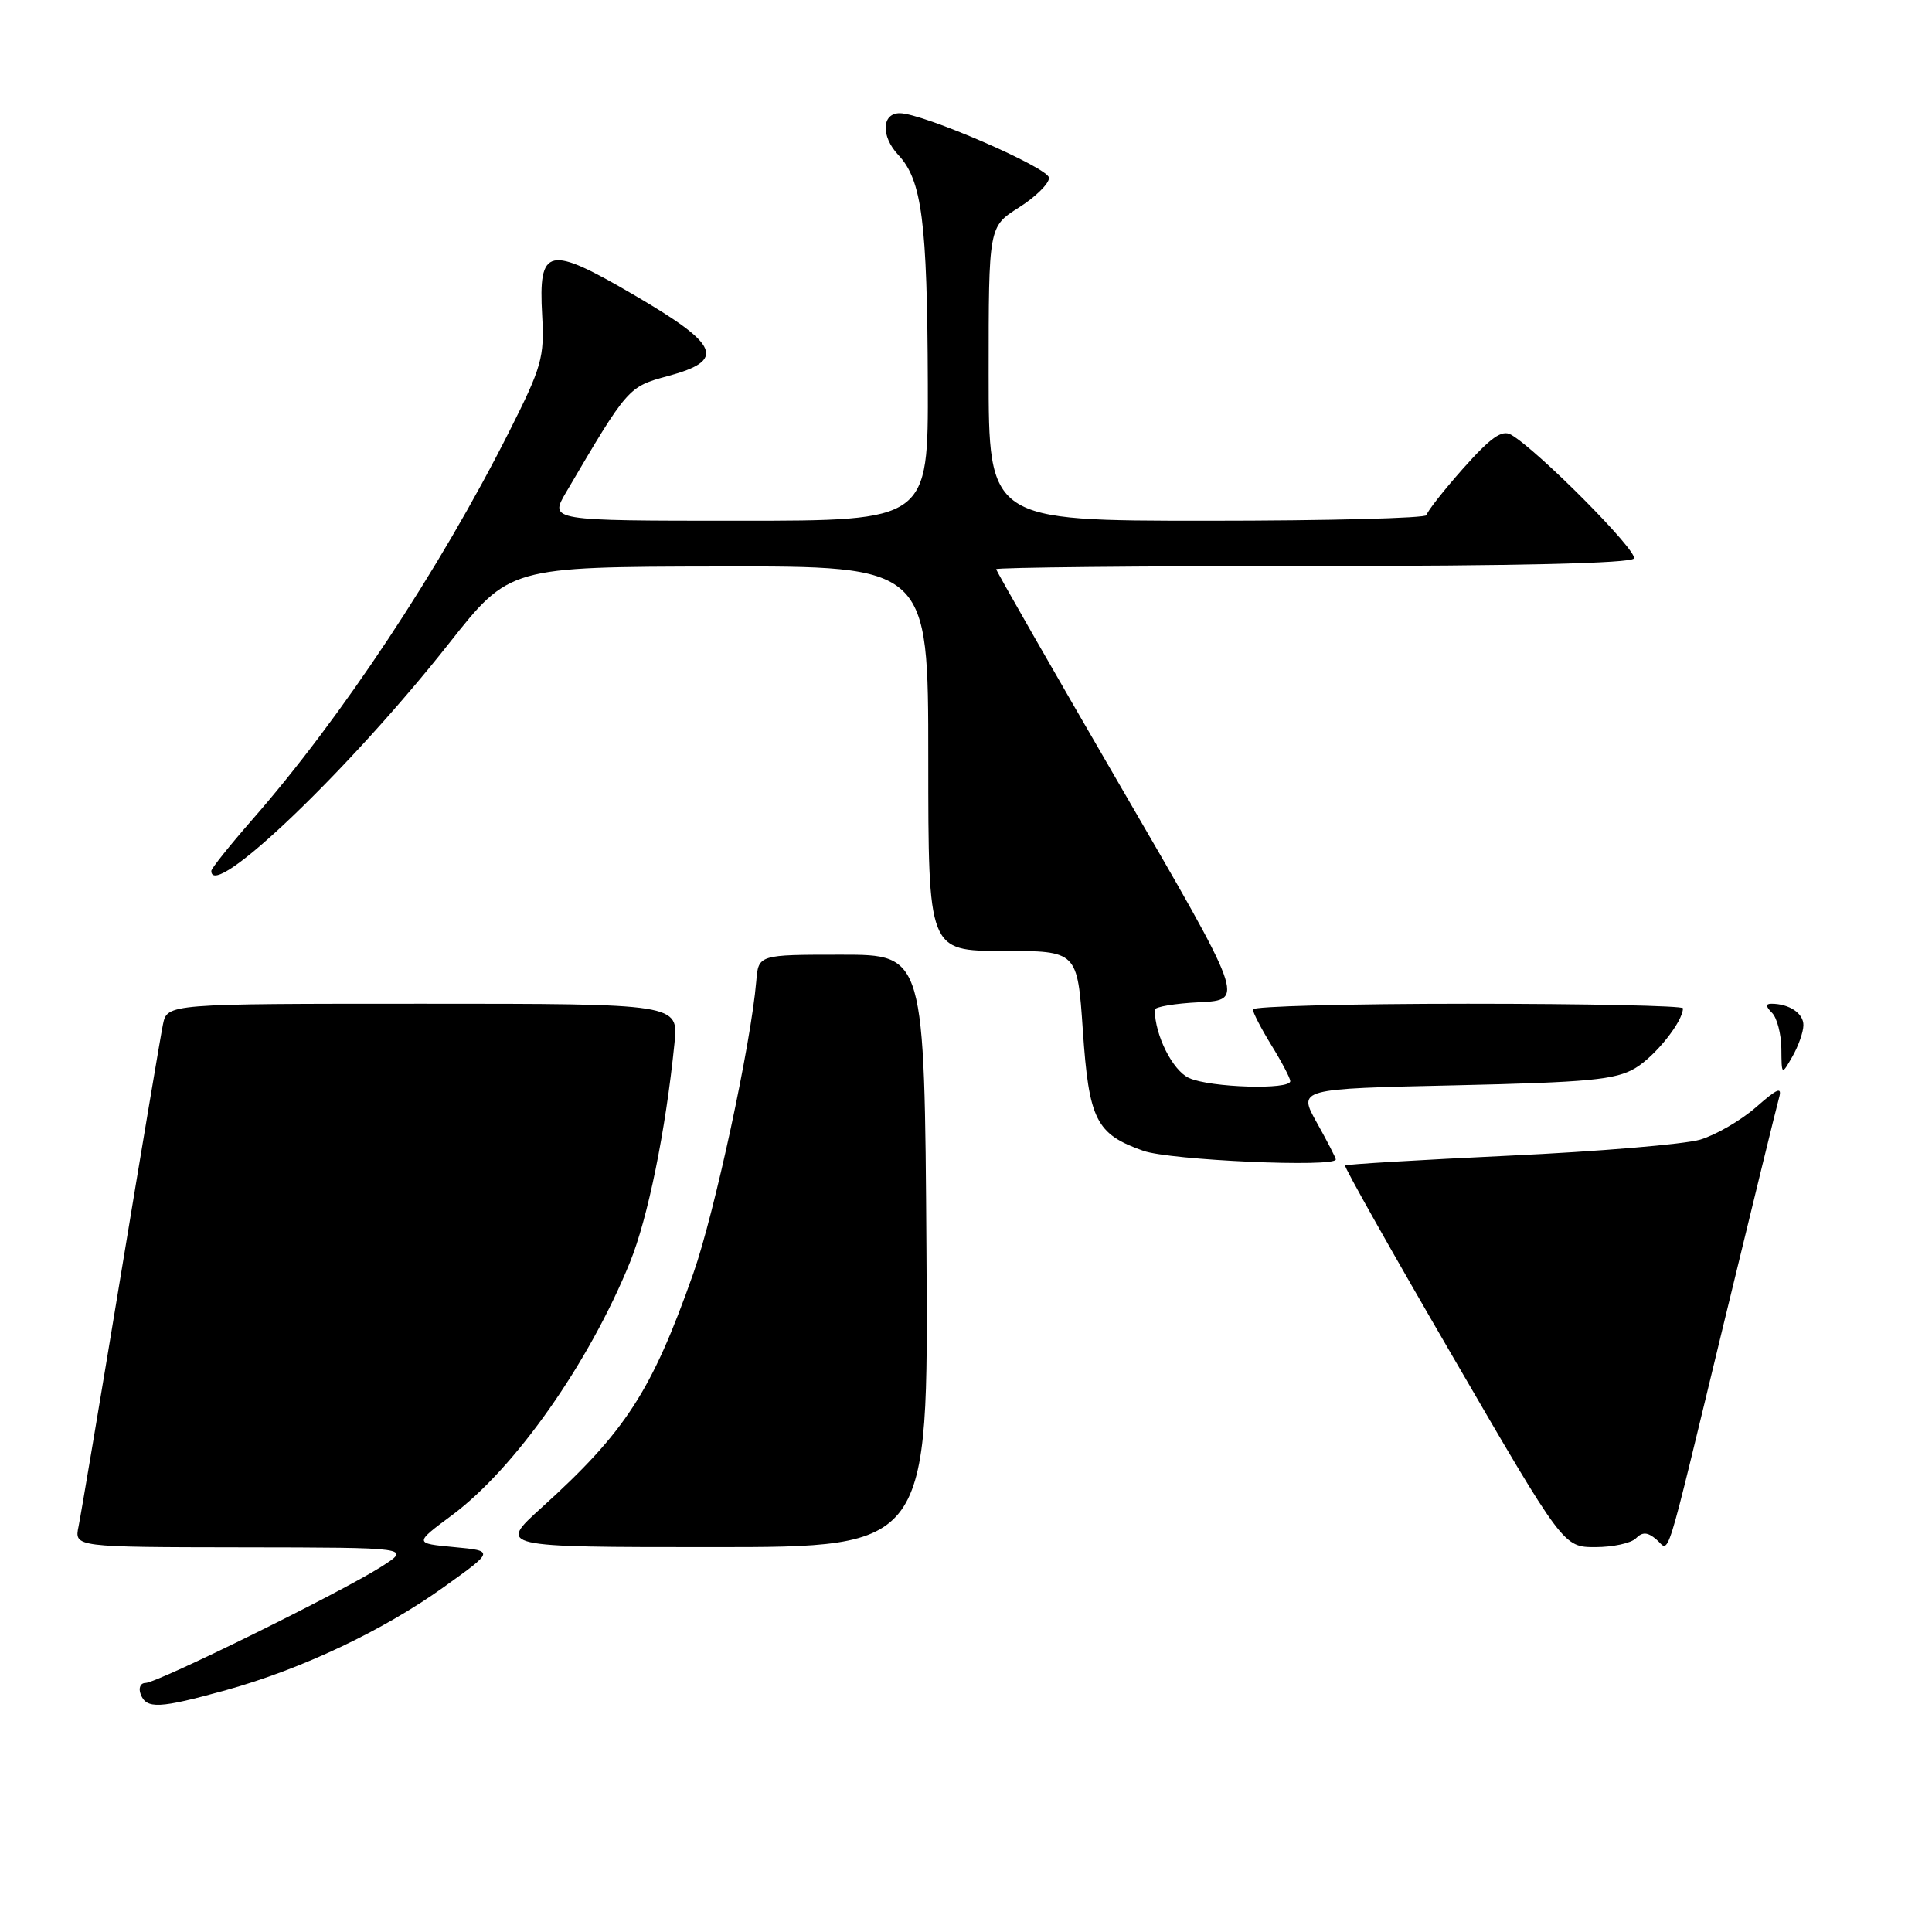 <?xml version="1.0" encoding="UTF-8" standalone="no"?>
<!DOCTYPE svg PUBLIC "-//W3C//DTD SVG 1.1//EN" "http://www.w3.org/Graphics/SVG/1.1/DTD/svg11.dtd" >
<svg xmlns="http://www.w3.org/2000/svg" xmlns:xlink="http://www.w3.org/1999/xlink" version="1.1" viewBox="0 0 256 256">
 <g >
 <path fill="currentColor"
d=" M 29.95 223.95 C 39.95 221.18 50.79 216.05 58.84 210.27 C 65.50 205.50 65.50 205.50 60.19 205.00 C 54.87 204.50 54.87 204.50 59.92 200.75 C 68.25 194.54 78.04 180.63 83.47 167.27 C 85.85 161.40 88.19 149.93 89.37 138.25 C 89.91 133.00 89.91 133.00 56.03 133.00 C 22.16 133.00 22.16 133.00 21.59 135.75 C 21.28 137.26 18.77 152.22 16.00 169.00 C 13.23 185.78 10.72 200.74 10.41 202.25 C 9.84 205.00 9.84 205.00 32.17 205.03 C 54.50 205.06 54.50 205.06 50.50 207.61 C 45.22 210.98 20.84 223.00 19.28 223.00 C 18.61 223.00 18.32 223.67 18.64 224.50 C 19.40 226.48 21.11 226.40 29.95 223.95 Z  M 122.76 165.75 C 122.50 126.50 122.50 126.50 111.50 126.50 C 100.50 126.50 100.50 126.50 100.21 130.00 C 99.51 138.33 94.69 160.72 91.86 168.76 C 86.35 184.36 82.90 189.69 71.74 199.79 C 65.98 205.00 65.98 205.00 94.50 205.00 C 123.02 205.00 123.02 205.00 122.76 165.75 Z  M 216.76 203.84 C 217.63 202.97 218.29 202.99 219.45 203.96 C 221.33 205.52 220.34 208.69 228.50 175.00 C 232.17 159.88 235.41 146.61 235.72 145.52 C 236.17 143.93 235.58 144.17 232.67 146.72 C 230.68 148.46 227.35 150.39 225.28 151.01 C 223.20 151.62 211.83 152.58 200.01 153.13 C 188.19 153.69 178.39 154.27 178.23 154.43 C 178.07 154.59 184.52 166.04 192.56 179.86 C 207.17 205.00 207.17 205.00 211.39 205.00 C 213.70 205.00 216.12 204.48 216.76 203.84 Z  M 177.00 153.63 C 177.00 153.42 175.87 151.23 174.49 148.76 C 171.98 144.27 171.98 144.27 192.79 143.81 C 210.53 143.41 214.06 143.08 216.67 141.54 C 219.33 139.96 223.00 135.36 223.00 133.60 C 223.00 133.27 210.18 133.00 194.50 133.00 C 178.82 133.00 166.00 133.34 166.01 133.75 C 166.01 134.16 167.12 136.30 168.47 138.50 C 169.83 140.70 170.95 142.84 170.97 143.25 C 171.02 144.44 160.35 144.12 157.55 142.84 C 155.38 141.85 153.03 137.18 153.01 133.80 C 153.00 133.41 155.68 132.96 158.96 132.80 C 164.93 132.50 164.93 132.50 148.46 104.17 C 139.41 88.59 132.00 75.65 132.00 75.42 C 132.00 75.19 150.87 75.00 173.94 75.00 C 200.85 75.00 216.10 74.64 216.50 74.00 C 217.08 73.06 203.70 59.59 200.22 57.60 C 199.01 56.91 197.53 57.96 193.85 62.10 C 191.22 65.07 189.05 67.84 189.03 68.25 C 189.01 68.66 175.95 69.00 160.00 69.00 C 131.00 69.00 131.00 69.00 131.00 49.51 C 131.00 30.03 131.00 30.03 135.00 27.50 C 137.20 26.11 139.00 24.34 139.00 23.57 C 139.00 22.25 122.25 14.99 119.22 15.00 C 116.82 15.00 116.71 18.06 119.03 20.53 C 122.16 23.86 122.87 29.38 122.94 50.75 C 123.00 69.00 123.00 69.00 97.90 69.00 C 72.80 69.00 72.80 69.00 75.00 65.25 C 83.19 51.31 83.25 51.25 88.50 49.83 C 96.22 47.75 95.39 45.74 84.12 39.15 C 72.60 32.41 71.33 32.69 71.84 41.80 C 72.15 47.34 71.79 48.62 67.48 57.17 C 58.25 75.48 45.22 95.15 33.39 108.65 C 30.43 112.04 28.00 115.08 28.00 115.40 C 28.00 119.49 46.34 101.93 59.50 85.25 C 67.50 75.11 67.50 75.11 95.25 75.06 C 123.00 75.00 123.00 75.00 123.00 100.50 C 123.00 126.00 123.00 126.00 132.88 126.00 C 142.76 126.00 142.76 126.00 143.48 136.51 C 144.29 148.41 145.22 150.27 151.50 152.49 C 155.03 153.74 177.00 154.72 177.00 153.63 Z  M 238.96 135.86 C 239.00 134.28 237.09 133.00 234.72 133.00 C 233.94 133.00 233.96 133.36 234.80 134.20 C 235.46 134.86 236.02 137.00 236.04 138.95 C 236.07 142.50 236.07 142.50 237.50 140.00 C 238.29 138.62 238.95 136.76 238.96 135.86 Z "/>
</g>
</svg>